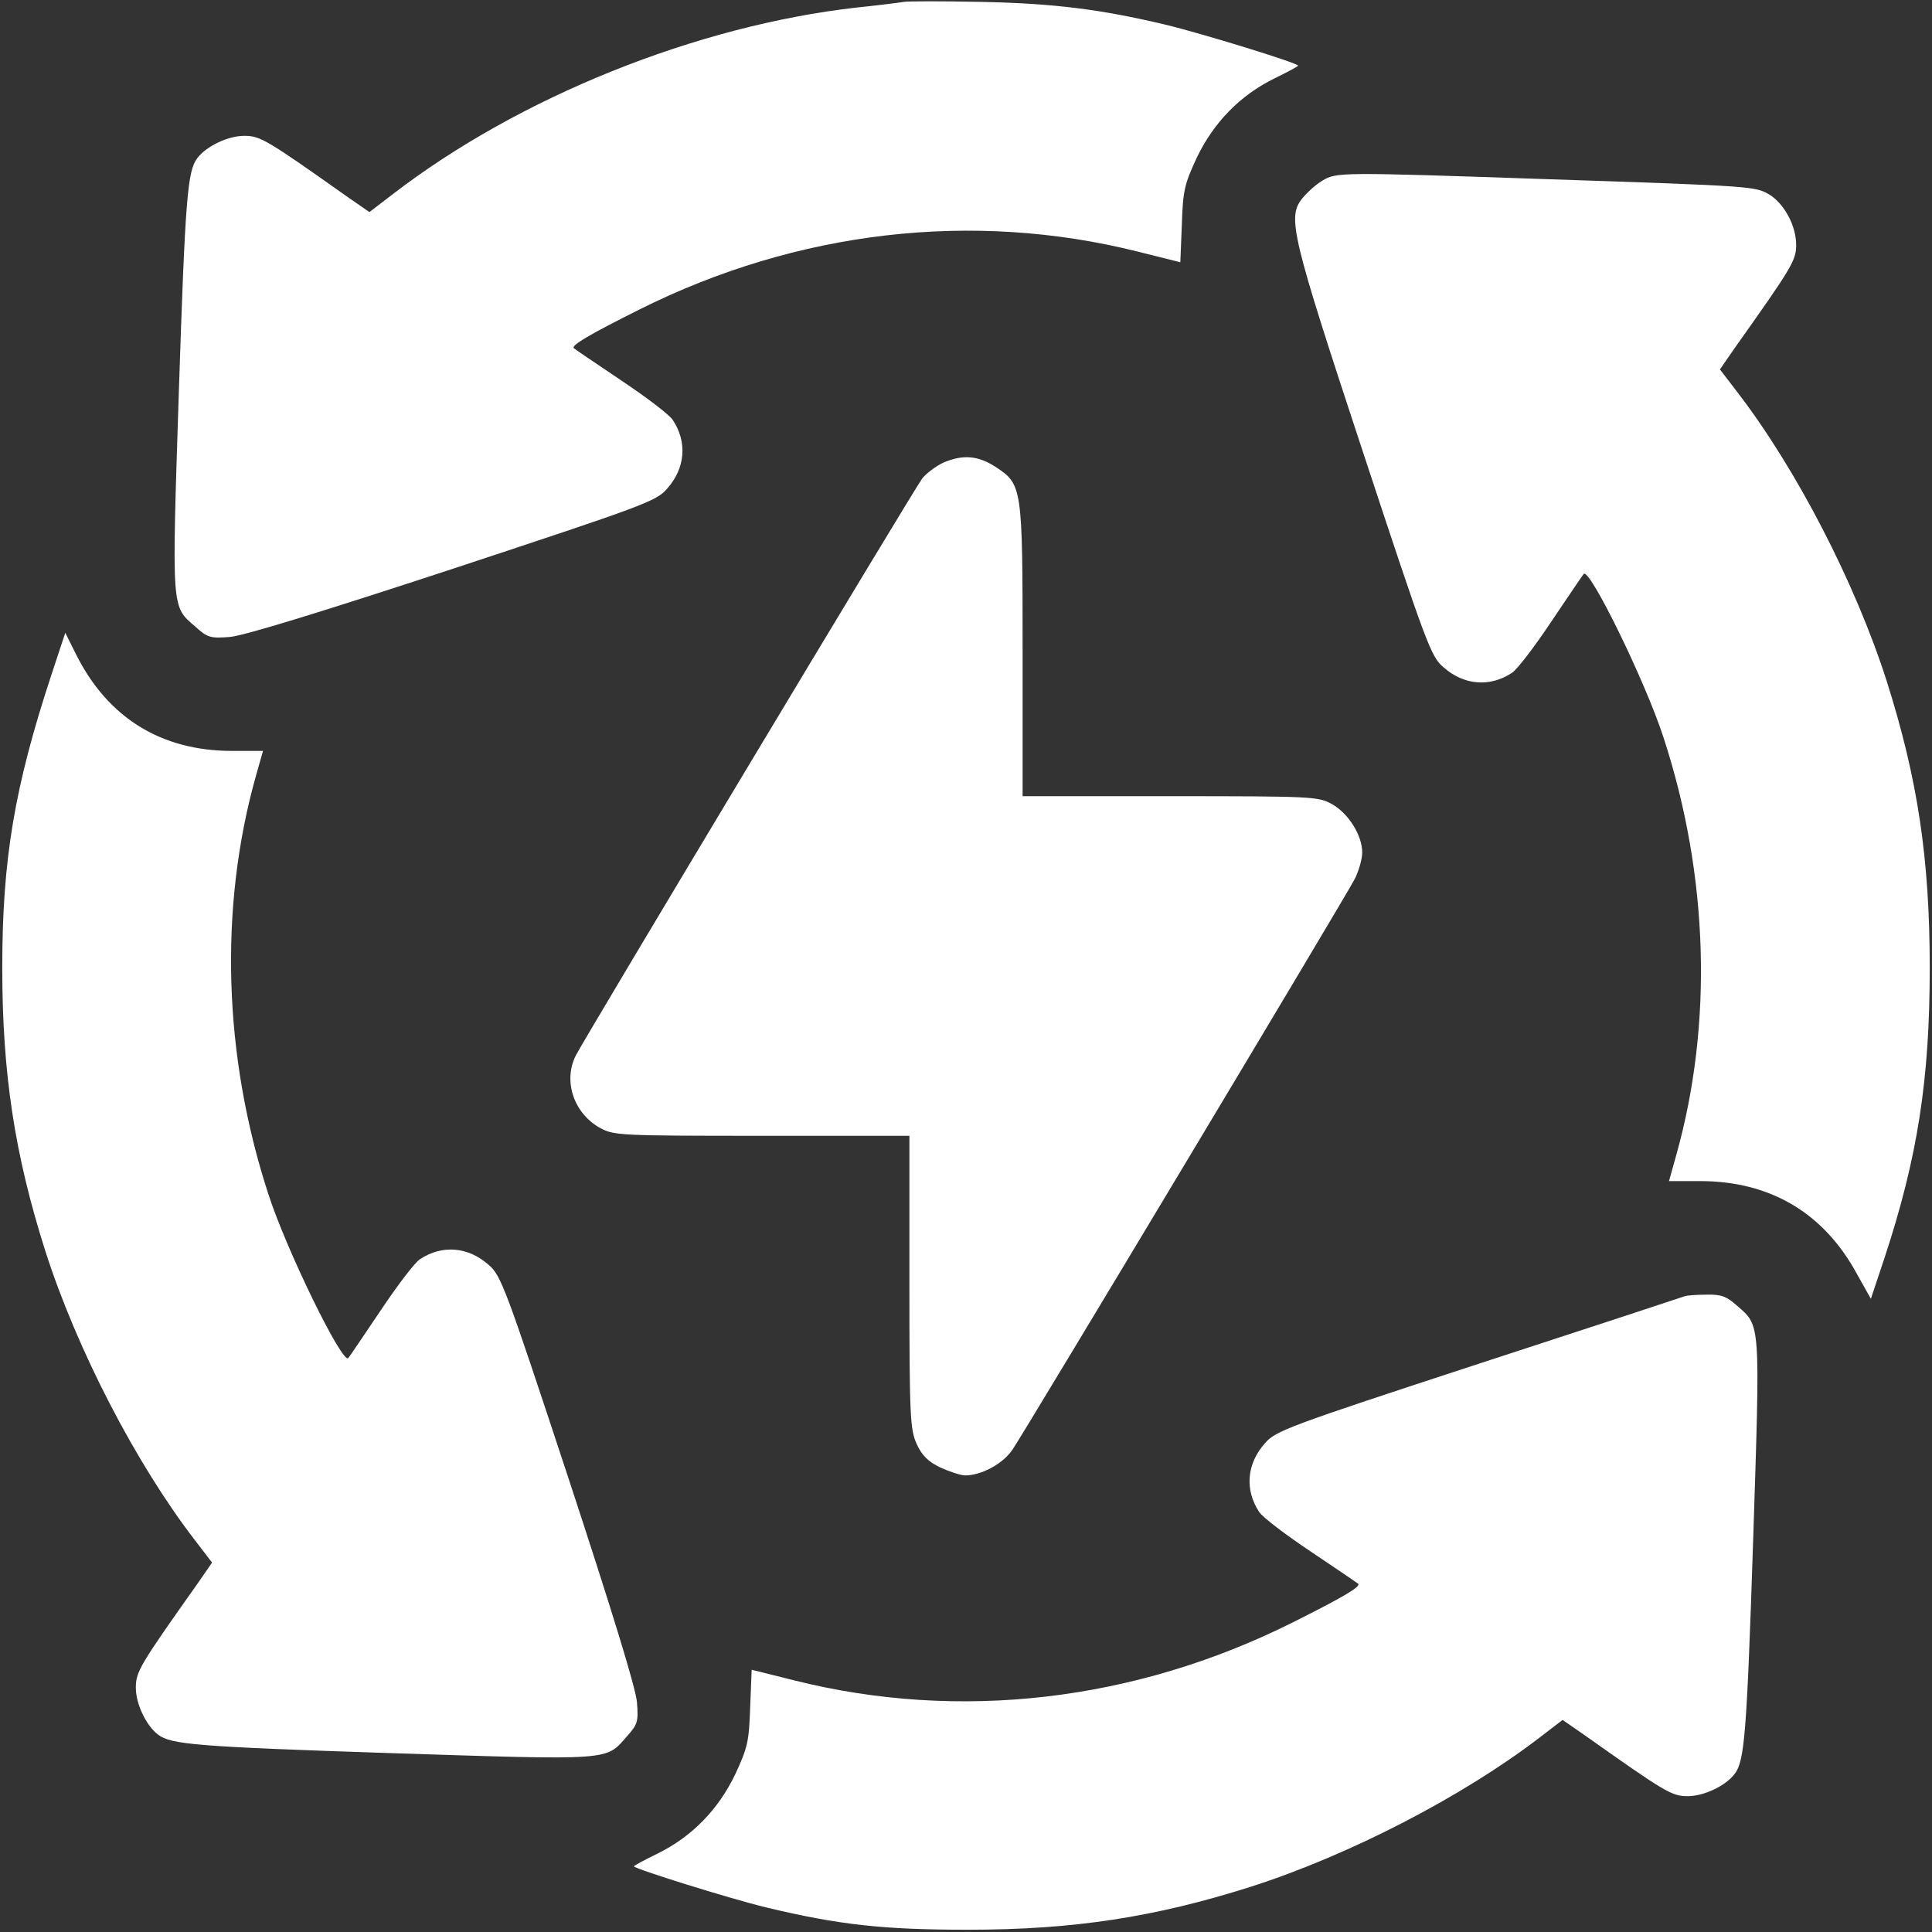 <svg xmlns="http://www.w3.org/2000/svg" version="1.0" width="24px" height="24px" viewBox="0 0 512 512" preserveAspectRatio="xMidYMid meet">

<rect x="0" y="0" width="512" height="512" fill="#333333" stroke="none"/>

<g transform="translate(0,512) scale(0.1,-0.1)" fill="#ffffff" stroke="none">
<path d="M2395 5115 c-11 -2 -67 -9 -125 -15 -424 -48 -895 -237 -1231 -496 l-60 -46 -55 38 c-219 155 -234 164 -277 164 -42 0 -100 -27 -124 -59 -26 -34 -32 -101 -49 -618 -19 -588 -20 -568 44 -624 32 -29 40 -31 91 -27 37 3 242 66 592 181 506 167 539 179 567 212 48 54 54 123 15 182 -9 14 -71 61 -137 105 -67 45 -123 83 -125 85 -9 7 38 35 174 103 418 209 883 263 1321 153 l112 -28 4 100 c3 91 7 107 40 178 45 93 114 164 205 209 35 17 63 32 63 34 0 7 -257 86 -353 109 -169 40 -292 56 -487 60 -102 2 -194 2 -205 0z"/>
<path d="M3504 4641 c-17 -10 -41 -32 -53 -47 -40 -50 -29 -96 162 -675 167 -506 179 -539 212 -567 54 -48 123 -54 182 -15 14 9 61 71 105 137 45 67 83 123 85 125 15 18 164 -286 212 -435 119 -365 131 -758 33 -1106 l-19 -68 82 0 c186 0 328 -84 416 -246 l37 -66 36 108 c88 267 120 473 120 769 0 290 -32 501 -114 760 -84 262 -240 563 -396 766 l-46 60 38 55 c154 217 164 234 164 275 0 51 -32 110 -72 134 -37 21 -42 22 -583 40 -556 19 -563 19 -601 -4z"/>
<path d="M2500 3894 c-19 -9 -44 -27 -56 -42 -22 -29 -890 -1475 -918 -1529 -34 -67 -6 -153 64 -192 37 -20 49 -21 429 -21 l391 0 0 -387 c0 -357 2 -391 19 -429 14 -31 30 -47 63 -63 24 -11 54 -21 66 -21 43 0 100 31 125 68 34 50 884 1467 908 1514 10 21 19 51 19 69 0 45 -36 103 -80 128 -37 20 -49 21 -429 21 l-391 0 0 385 c0 437 -1 441 -72 488 -47 30 -86 33 -138 11z"/>
<path d="M137 3334 c-99 -300 -131 -492 -131 -779 0 -280 33 -495 114 -750 84 -262 240 -563 396 -766 l46 -60 -38 -55 c-155 -219 -164 -234 -164 -277 0 -42 27 -100 59 -124 34 -26 101 -32 618 -49 588 -19 568 -20 624 44 29 32 31 40 27 91 -3 37 -66 242 -181 592 -167 506 -179 539 -212 567 -54 48 -123 54 -182 15 -14 -9 -61 -71 -105 -137 -45 -67 -83 -123 -85 -125 -15 -18 -164 286 -212 435 -119 365 -131 758 -33 1107 l19 67 -82 0 c-188 0 -330 88 -414 257 l-28 56 -36 -109z"/>
<path d="M4465 1685 c-5 -2 -251 -83 -546 -179 -507 -166 -539 -178 -567 -211 -48 -54 -54 -123 -15 -182 9 -14 71 -61 137 -105 67 -45 123 -83 125 -85 9 -7 -38 -35 -174 -103 -418 -209 -883 -263 -1321 -153 l-112 28 -4 -100 c-3 -91 -7 -107 -40 -178 -45 -93 -114 -164 -205 -209 -35 -17 -63 -32 -63 -34 0 -6 255 -86 351 -109 192 -46 309 -59 534 -59 280 0 495 33 750 114 262 84 563 240 766 396 l60 46 55 -38 c219 -155 234 -164 277 -164 42 0 100 27 124 59 26 34 32 101 49 618 19 586 20 568 -43 623 -28 25 -42 30 -81 29 -26 0 -51 -2 -57 -4z"/>
</g>
</svg>